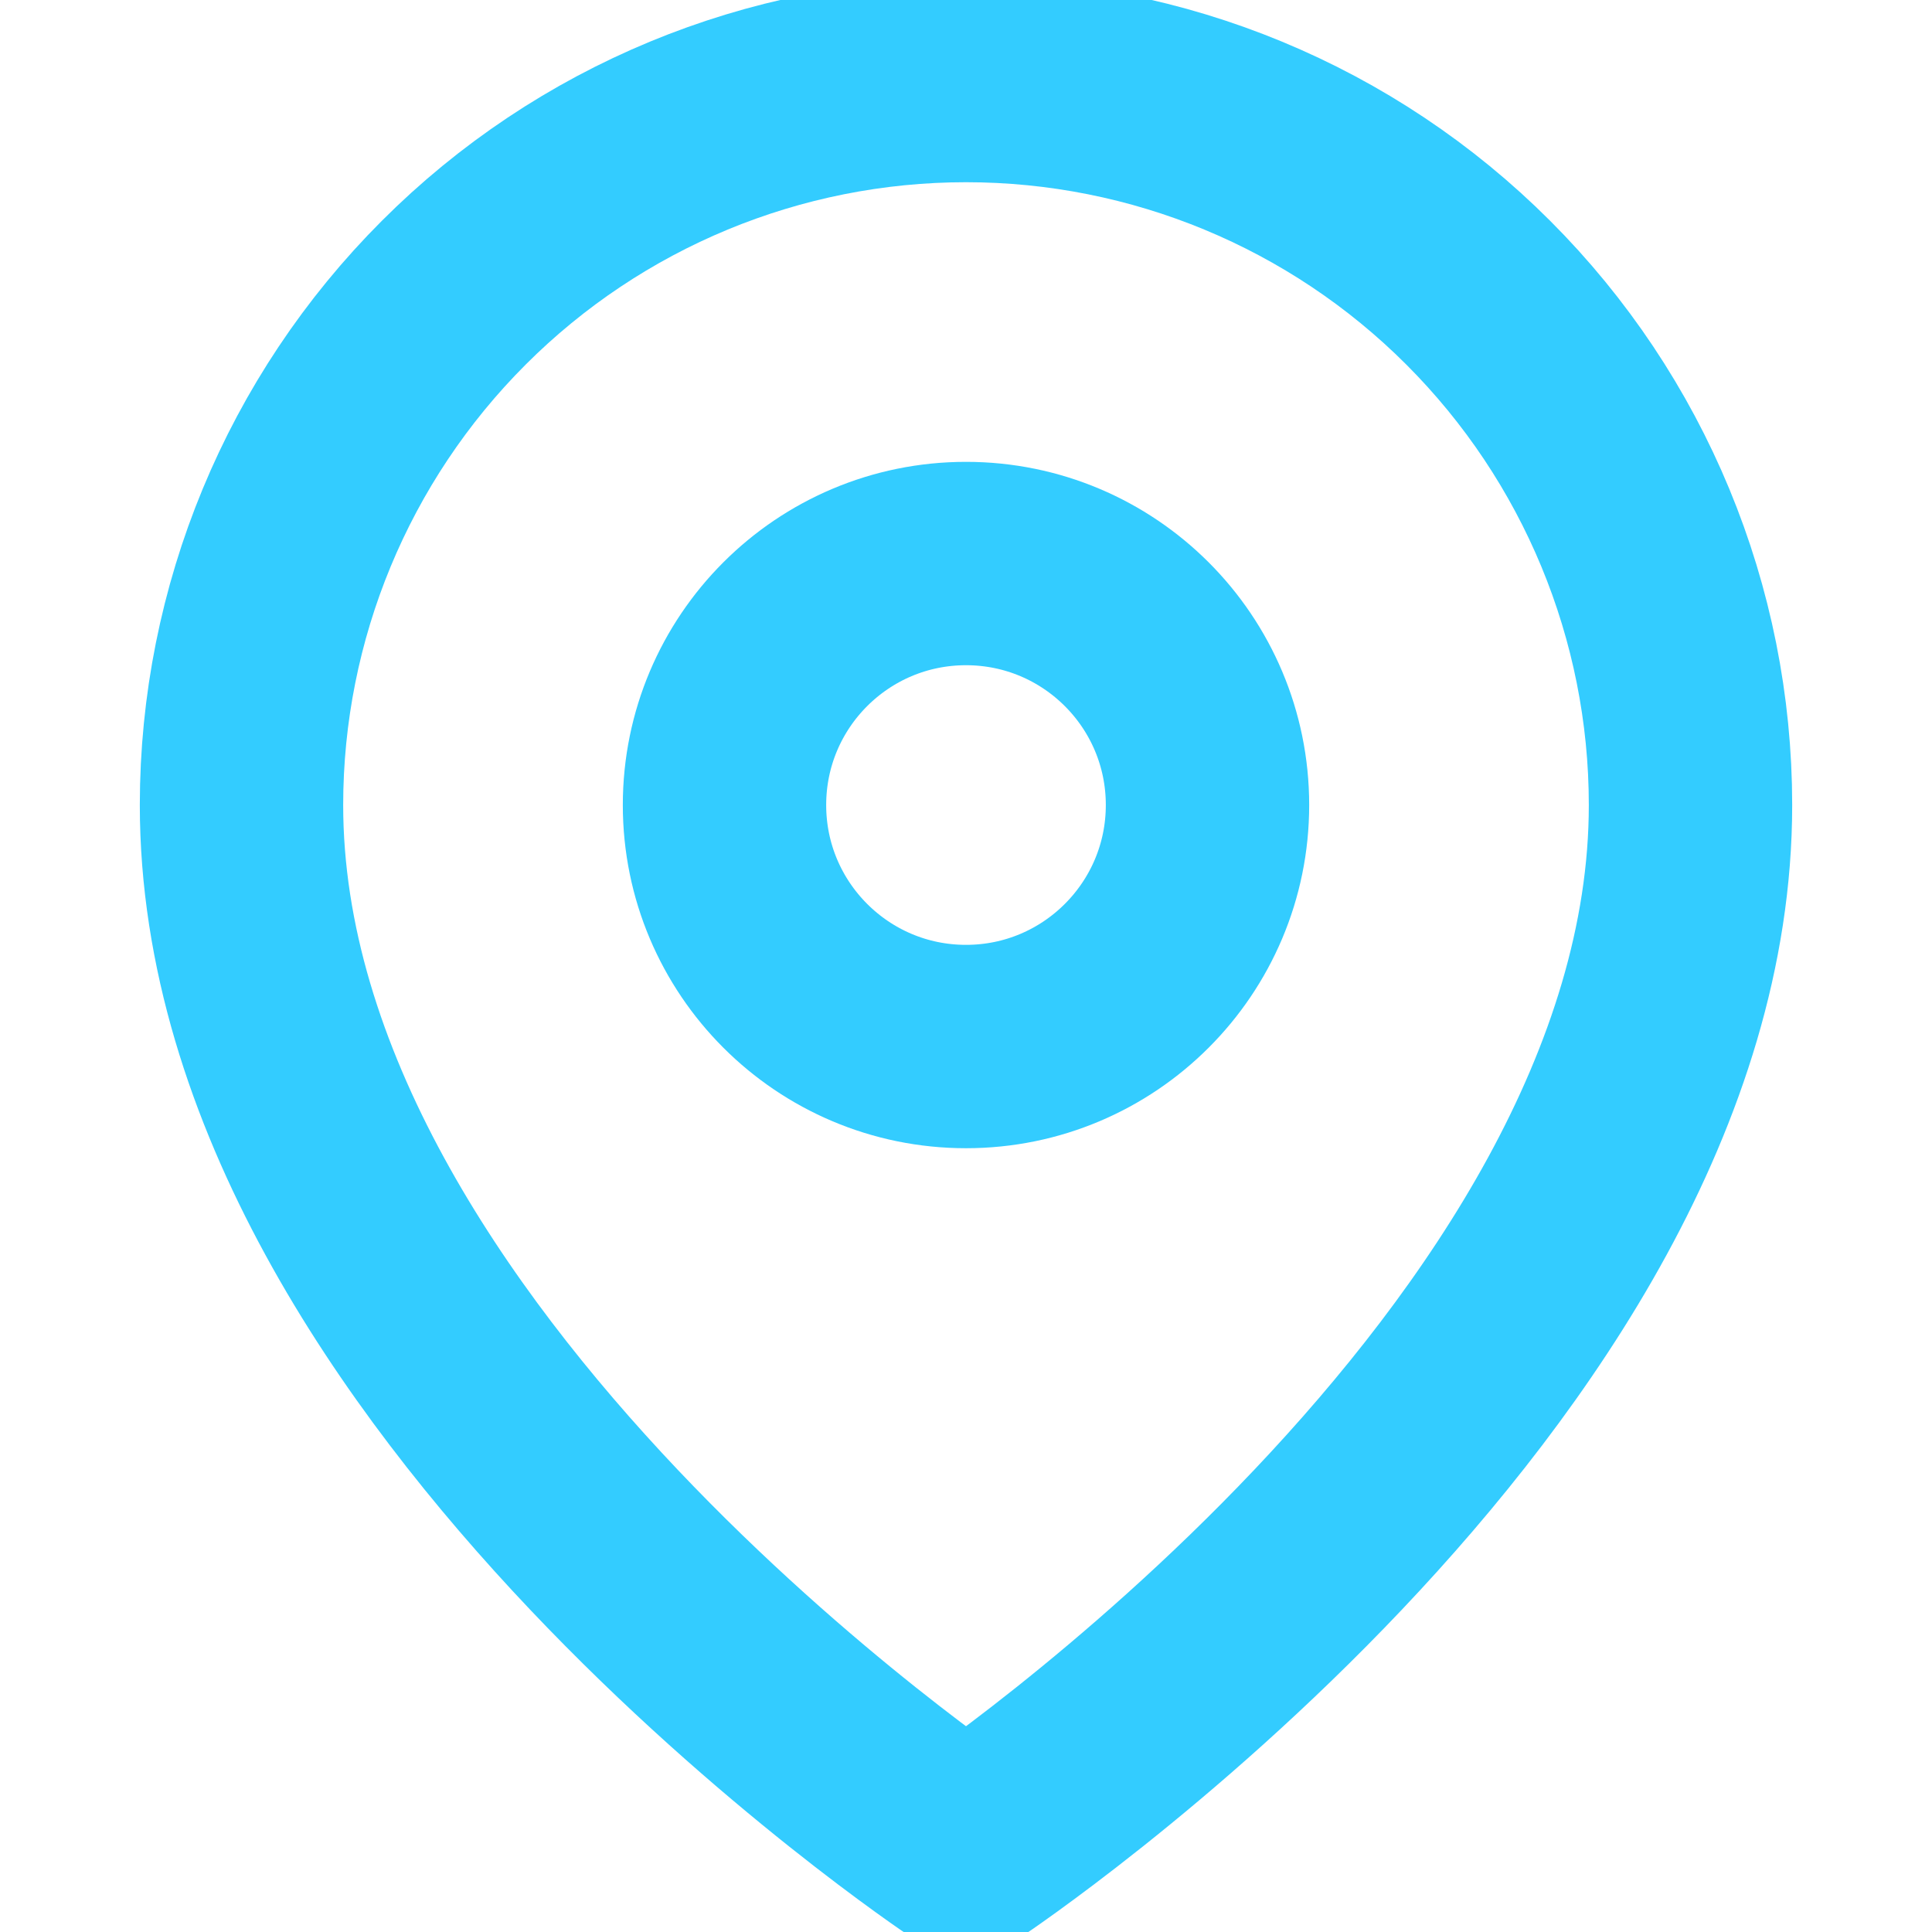 <svg width="19" height="19" viewBox="0 0 19 19" fill="none" xmlns="http://www.w3.org/2000/svg">
<g clip-path="url(#clip0)">
<path d="M16.625 7.917C16.625 13.458 9.5 18.208 9.5 18.208C9.5 18.208 2.375 13.458 2.375 7.917C2.375 6.027 3.126 4.215 4.462 2.879C5.798 1.542 7.61 0.792 9.5 0.792C11.39 0.792 13.202 1.542 14.538 2.879C15.874 4.215 16.625 6.027 16.625 7.917Z" stroke="#33CCFF" stroke-width="2" stroke-linecap="round" stroke-linejoin="round"/>
<path d="M9.5 10.292C10.812 10.292 11.875 9.228 11.875 7.917C11.875 6.605 10.812 5.542 9.5 5.542C8.188 5.542 7.125 6.605 7.125 7.917C7.125 9.228 8.188 10.292 9.5 10.292Z" stroke="#33CCFF" stroke-width="2" stroke-linecap="round" stroke-linejoin="round"/>
</g>
<defs>
<clipPath id="clip0">
<rect width="19" height="19" fill="white"/>
</clipPath>
</defs>
</svg>
